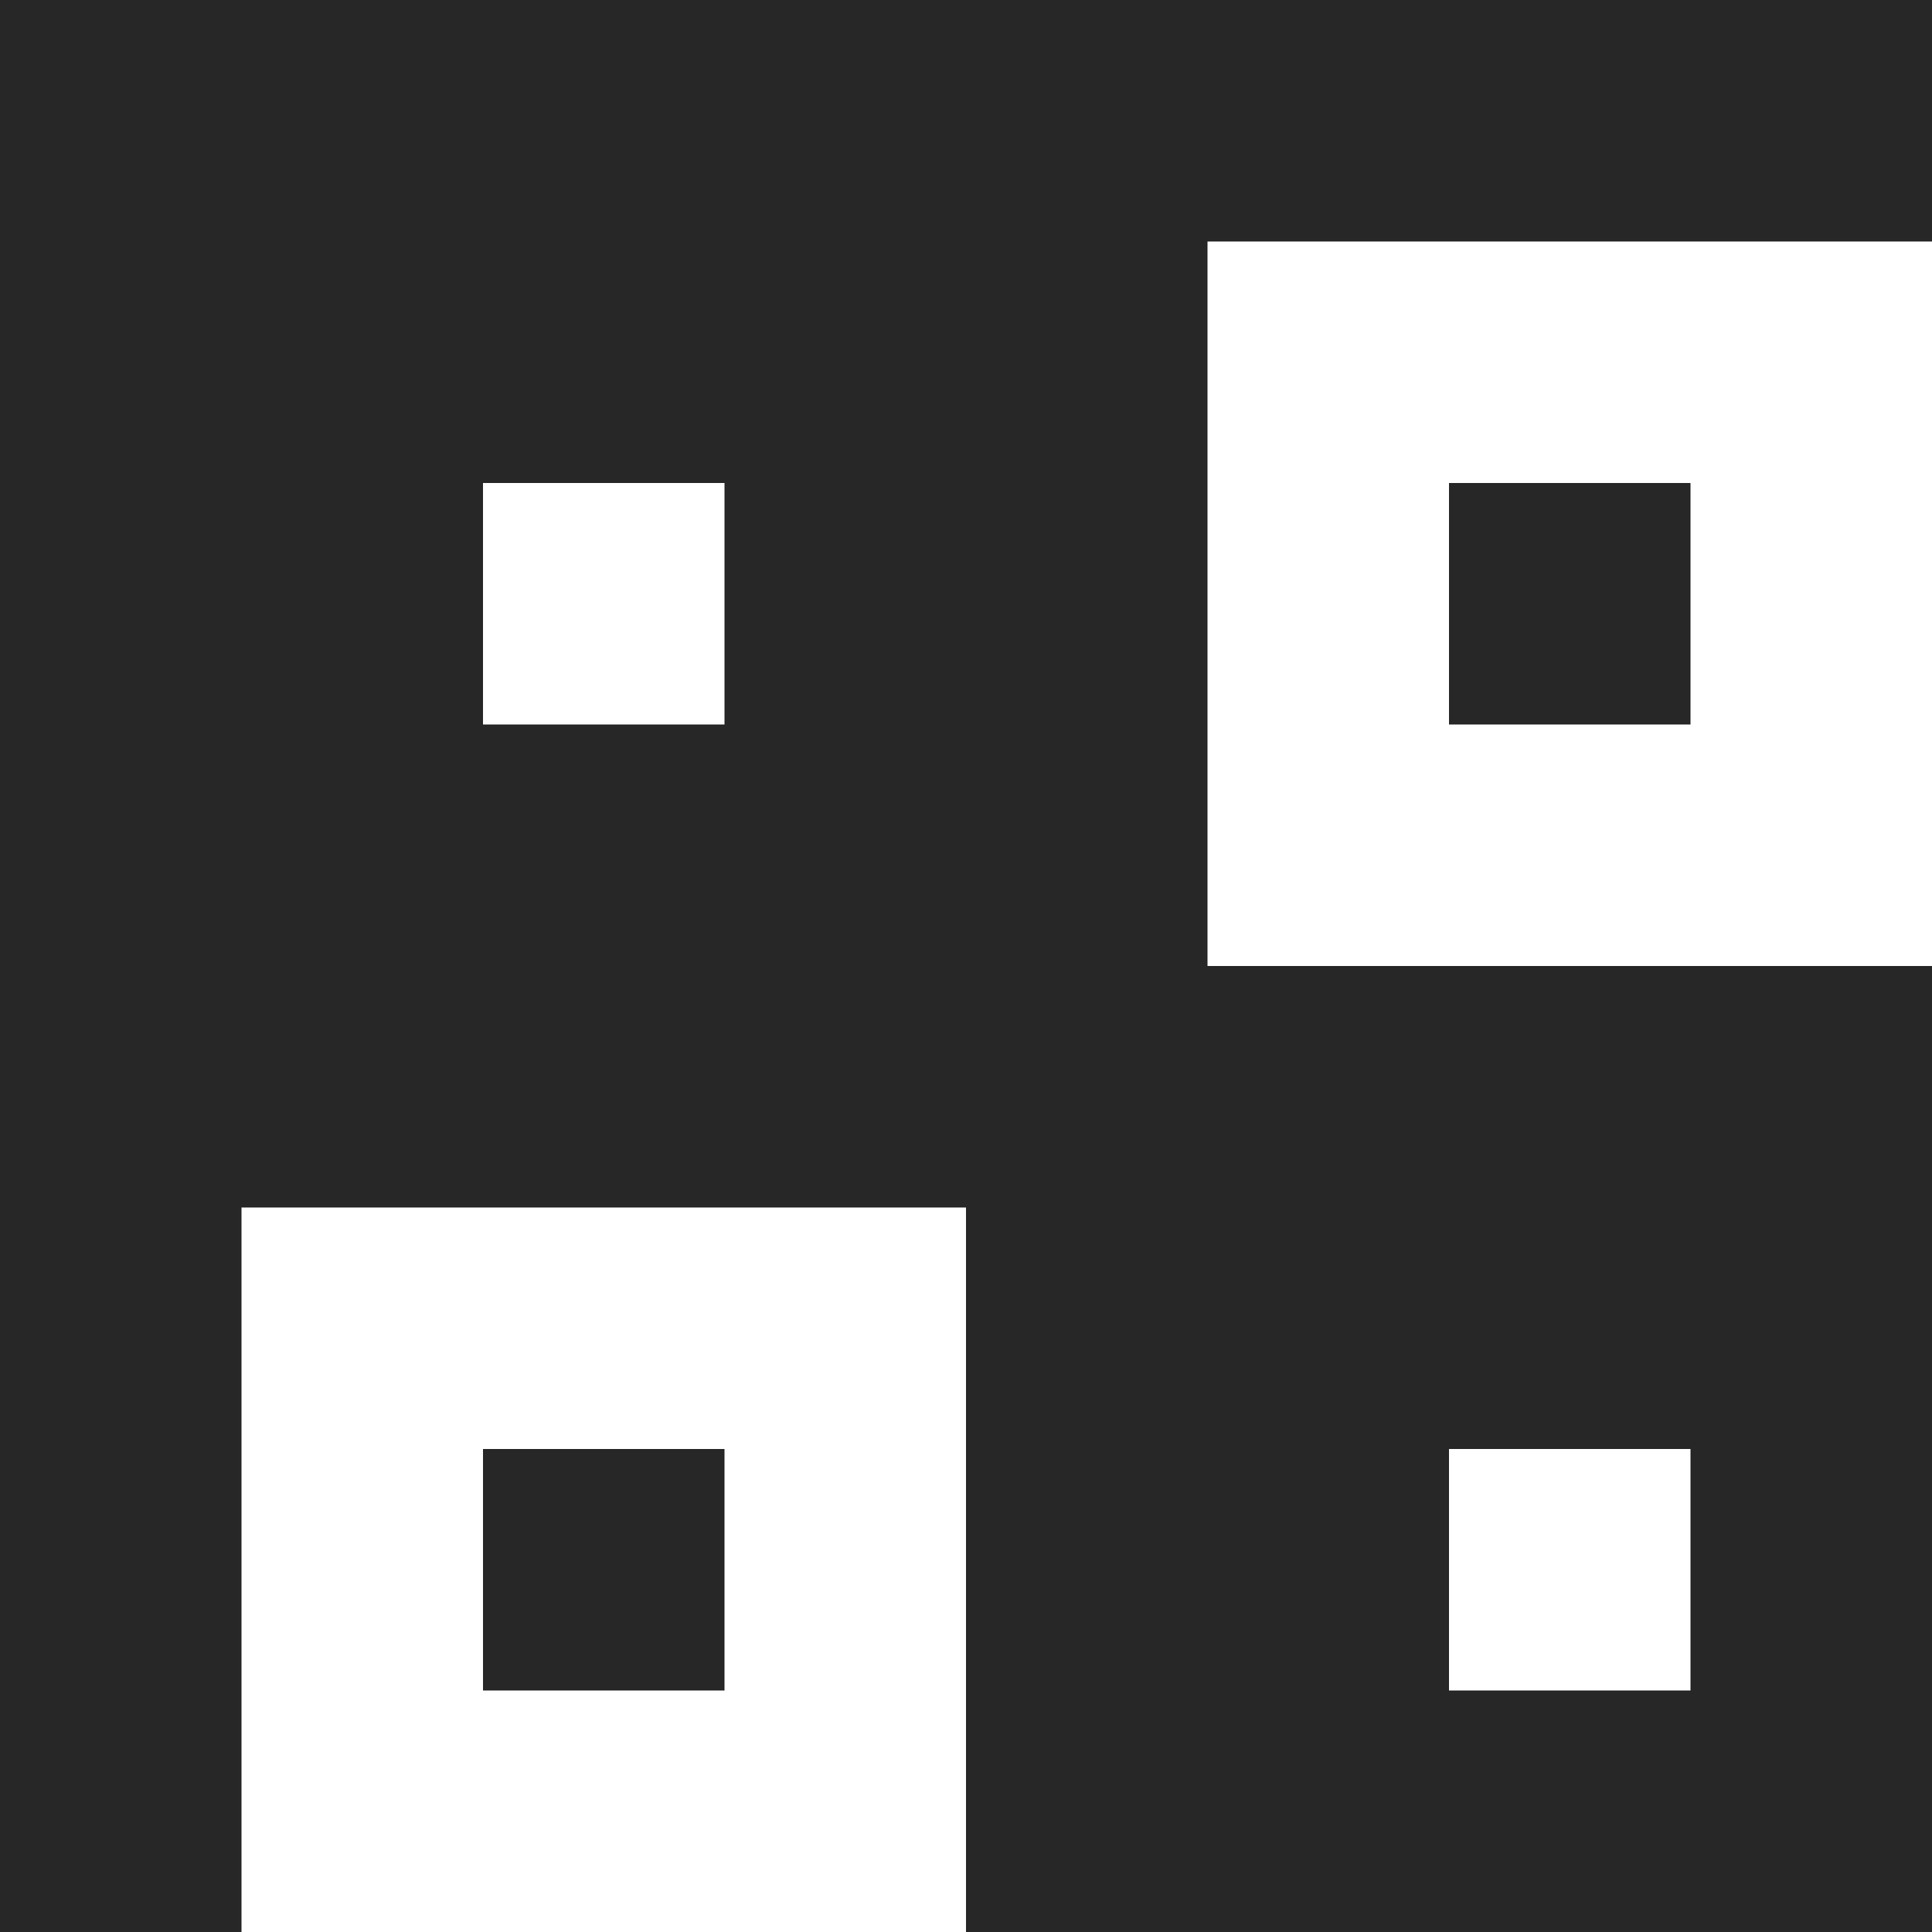 <?xml version="1.0" encoding="UTF-8" standalone="no"?>
<svg width="16px" height="16px" viewBox="0 0 16 16" version="1.1" xmlns="http://www.w3.org/2000/svg" xmlns:xlink="http://www.w3.org/1999/xlink">
    <!-- Generator: Sketch 40 (33762) - http://www.bohemiancoding.com/sketch -->
    <title>pixel-dots</title>
    <desc>Created with Sketch.</desc>
    <defs></defs>
    <g id="Page-1" stroke="none" stroke-width="1" fill="none" fill-rule="evenodd">
        <g id="pixel-dots" fill="#272727">
            <path d="M0,4.16333634e-16 L16,4.16333634e-16 L16,2 L10,2 L10,8 L16,8 L16,16 L8,16 L8,10 L2,10 L2,16 L0,16 L0,4.16333634e-16 Z M4,4 L6,4 L6,6 L4,6 L4,4 Z M12,12 L14,12 L14,14 L12,14 L12,12 Z M4,12 L6,12 L6,14 L4,14 L4,12 Z M12,4 L14,4 L14,6 L12,6 L12,4 Z" id="Combined-Shape"></path>
        </g>
    </g>
</svg>